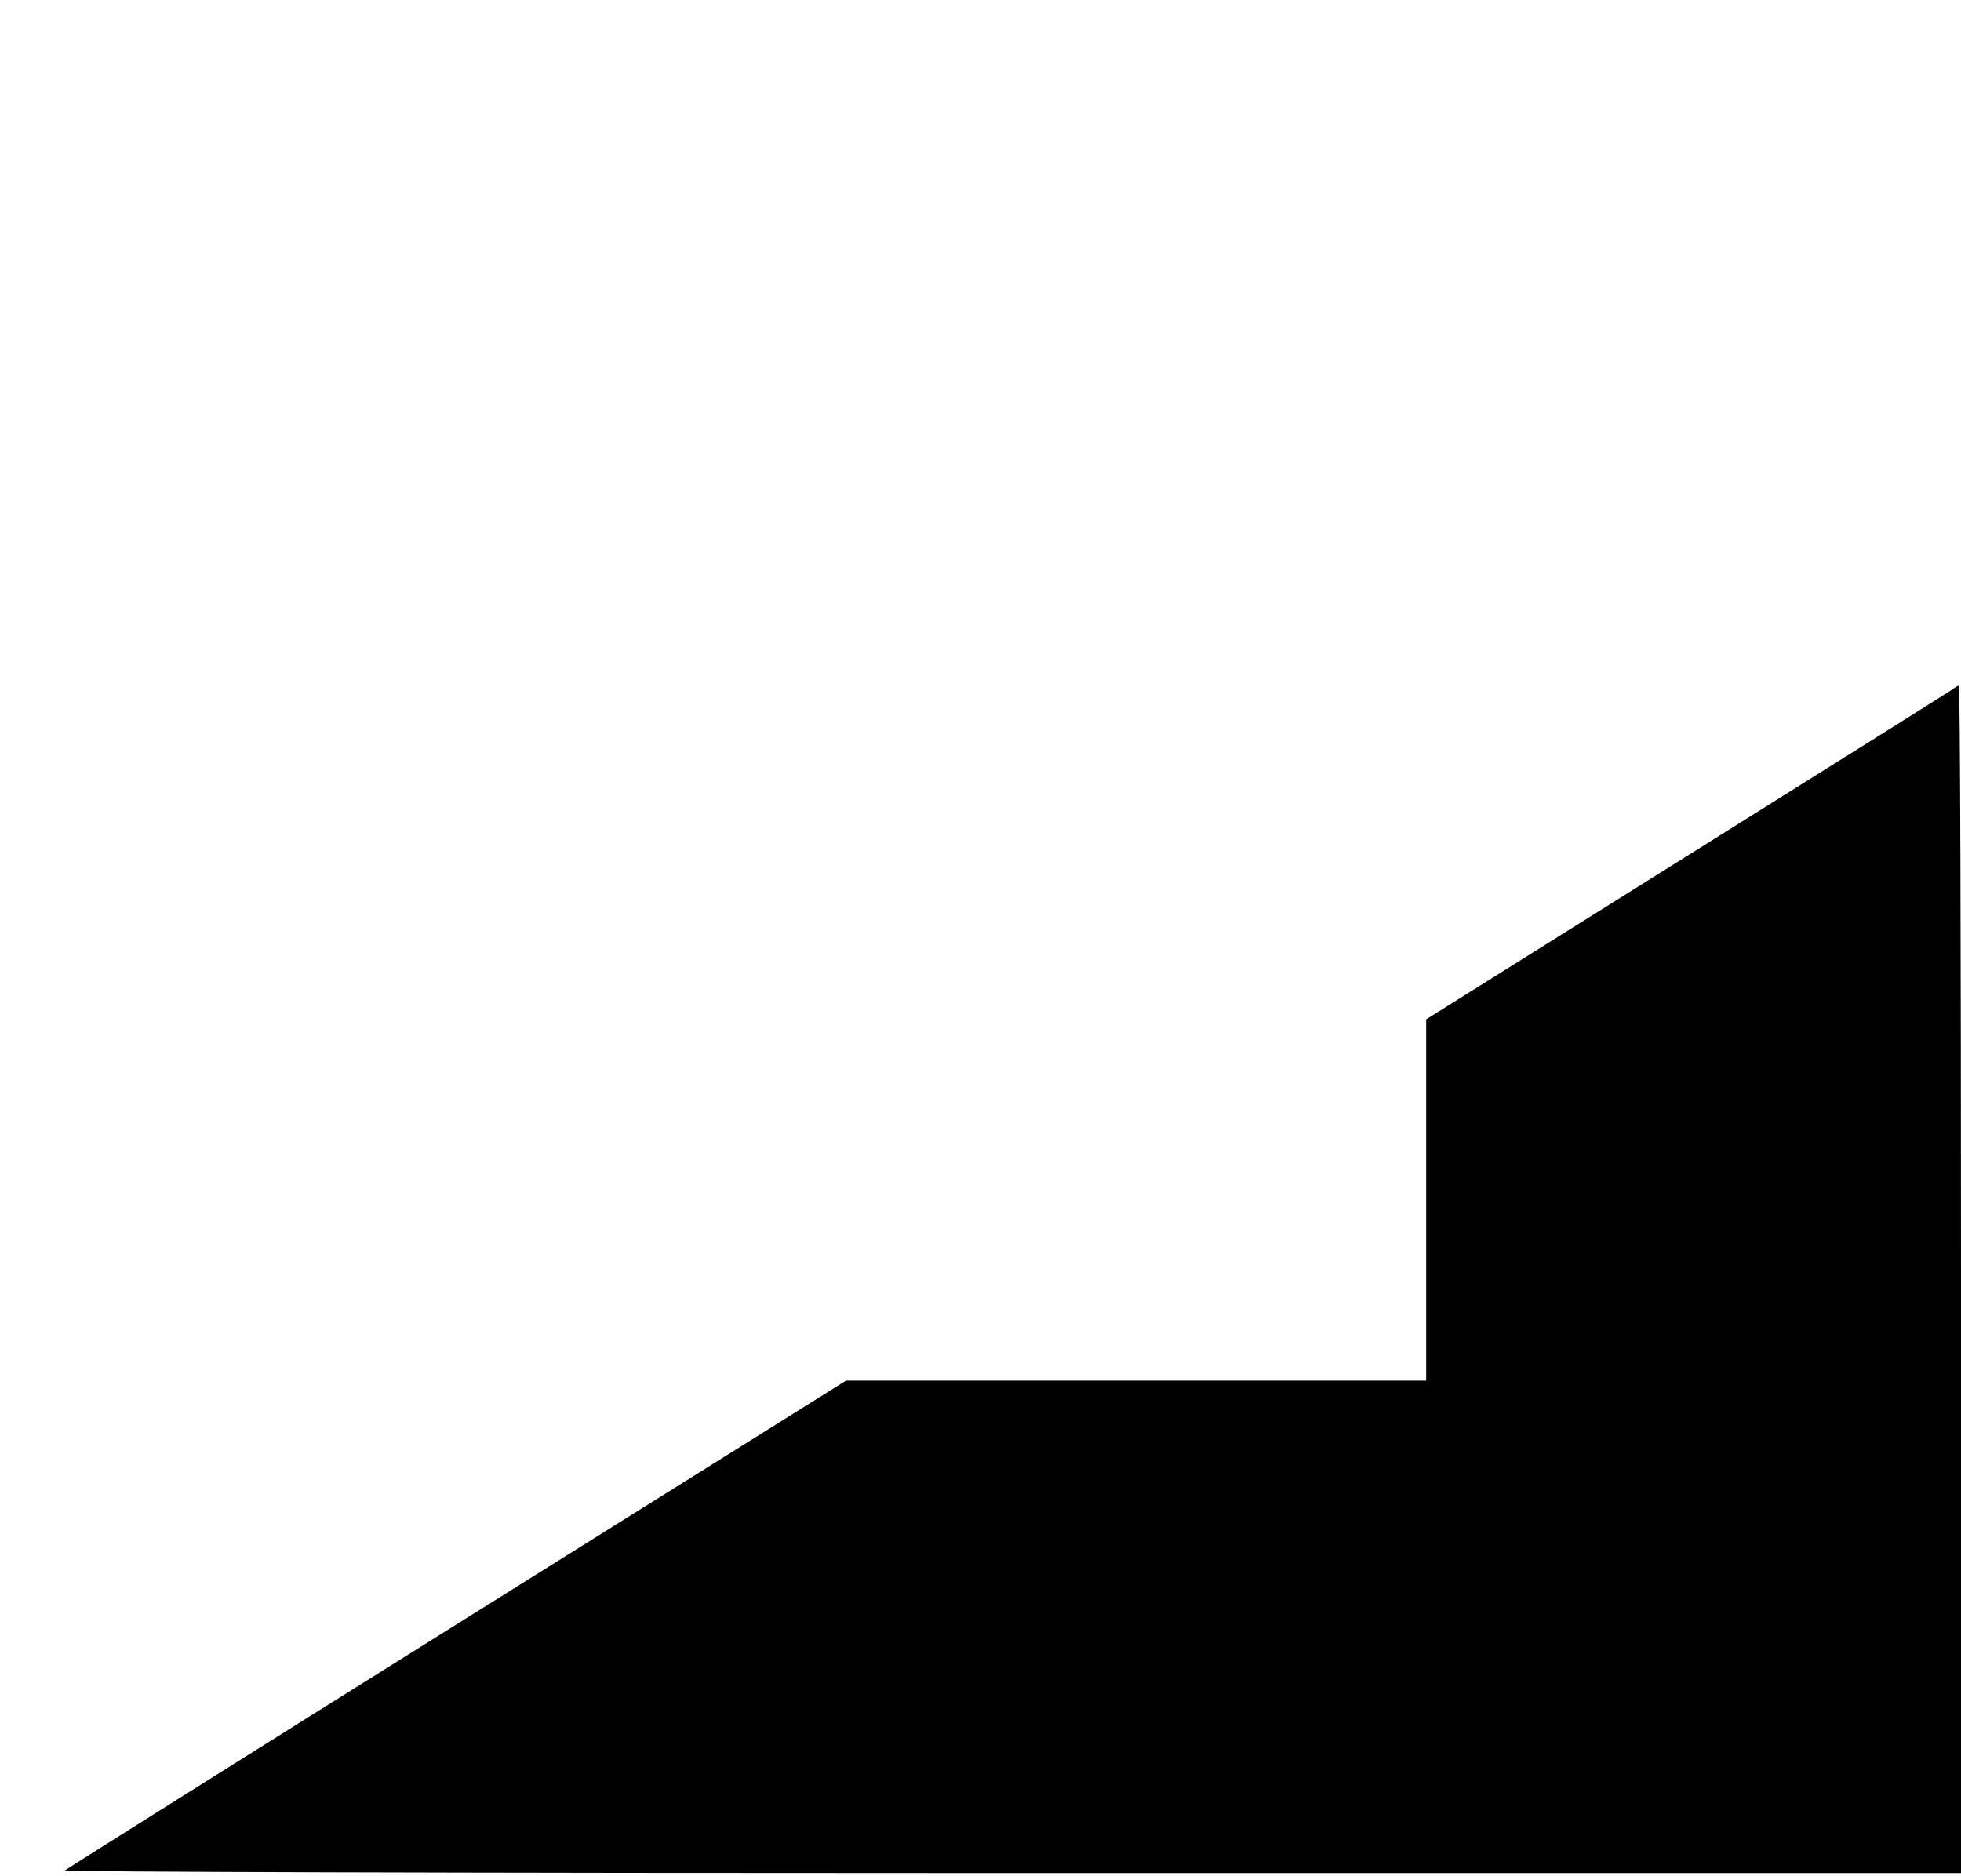 <?xml version="1.0" standalone="no"?>
<!DOCTYPE svg PUBLIC "-//W3C//DTD SVG 20010904//EN"
 "http://www.w3.org/TR/2001/REC-SVG-20010904/DTD/svg10.dtd">
<svg version="1.0" xmlns="http://www.w3.org/2000/svg"
 width="649pt" height="621pt" viewBox="0 0 649 621"
 preserveAspectRatio="xMidYMid meet">

<g transform="translate(0,621) scale(0.1,-0.1)"
fill="#000000" stroke="none">
<path d="M6457 3925 c-10 -7 -405 -255 -878 -551 l-859 -538 0 -598 0 -598
-960 0 -960 0 -1288 -806 c-708 -443 -1291 -810 -1297 -815 -5 -5 1297 -9
3133 -9 l3142 0 0 1965 c0 1081 -3 1965 -7 1965 -5 0 -16 -7 -26 -15z"/>
</g>
</svg>
